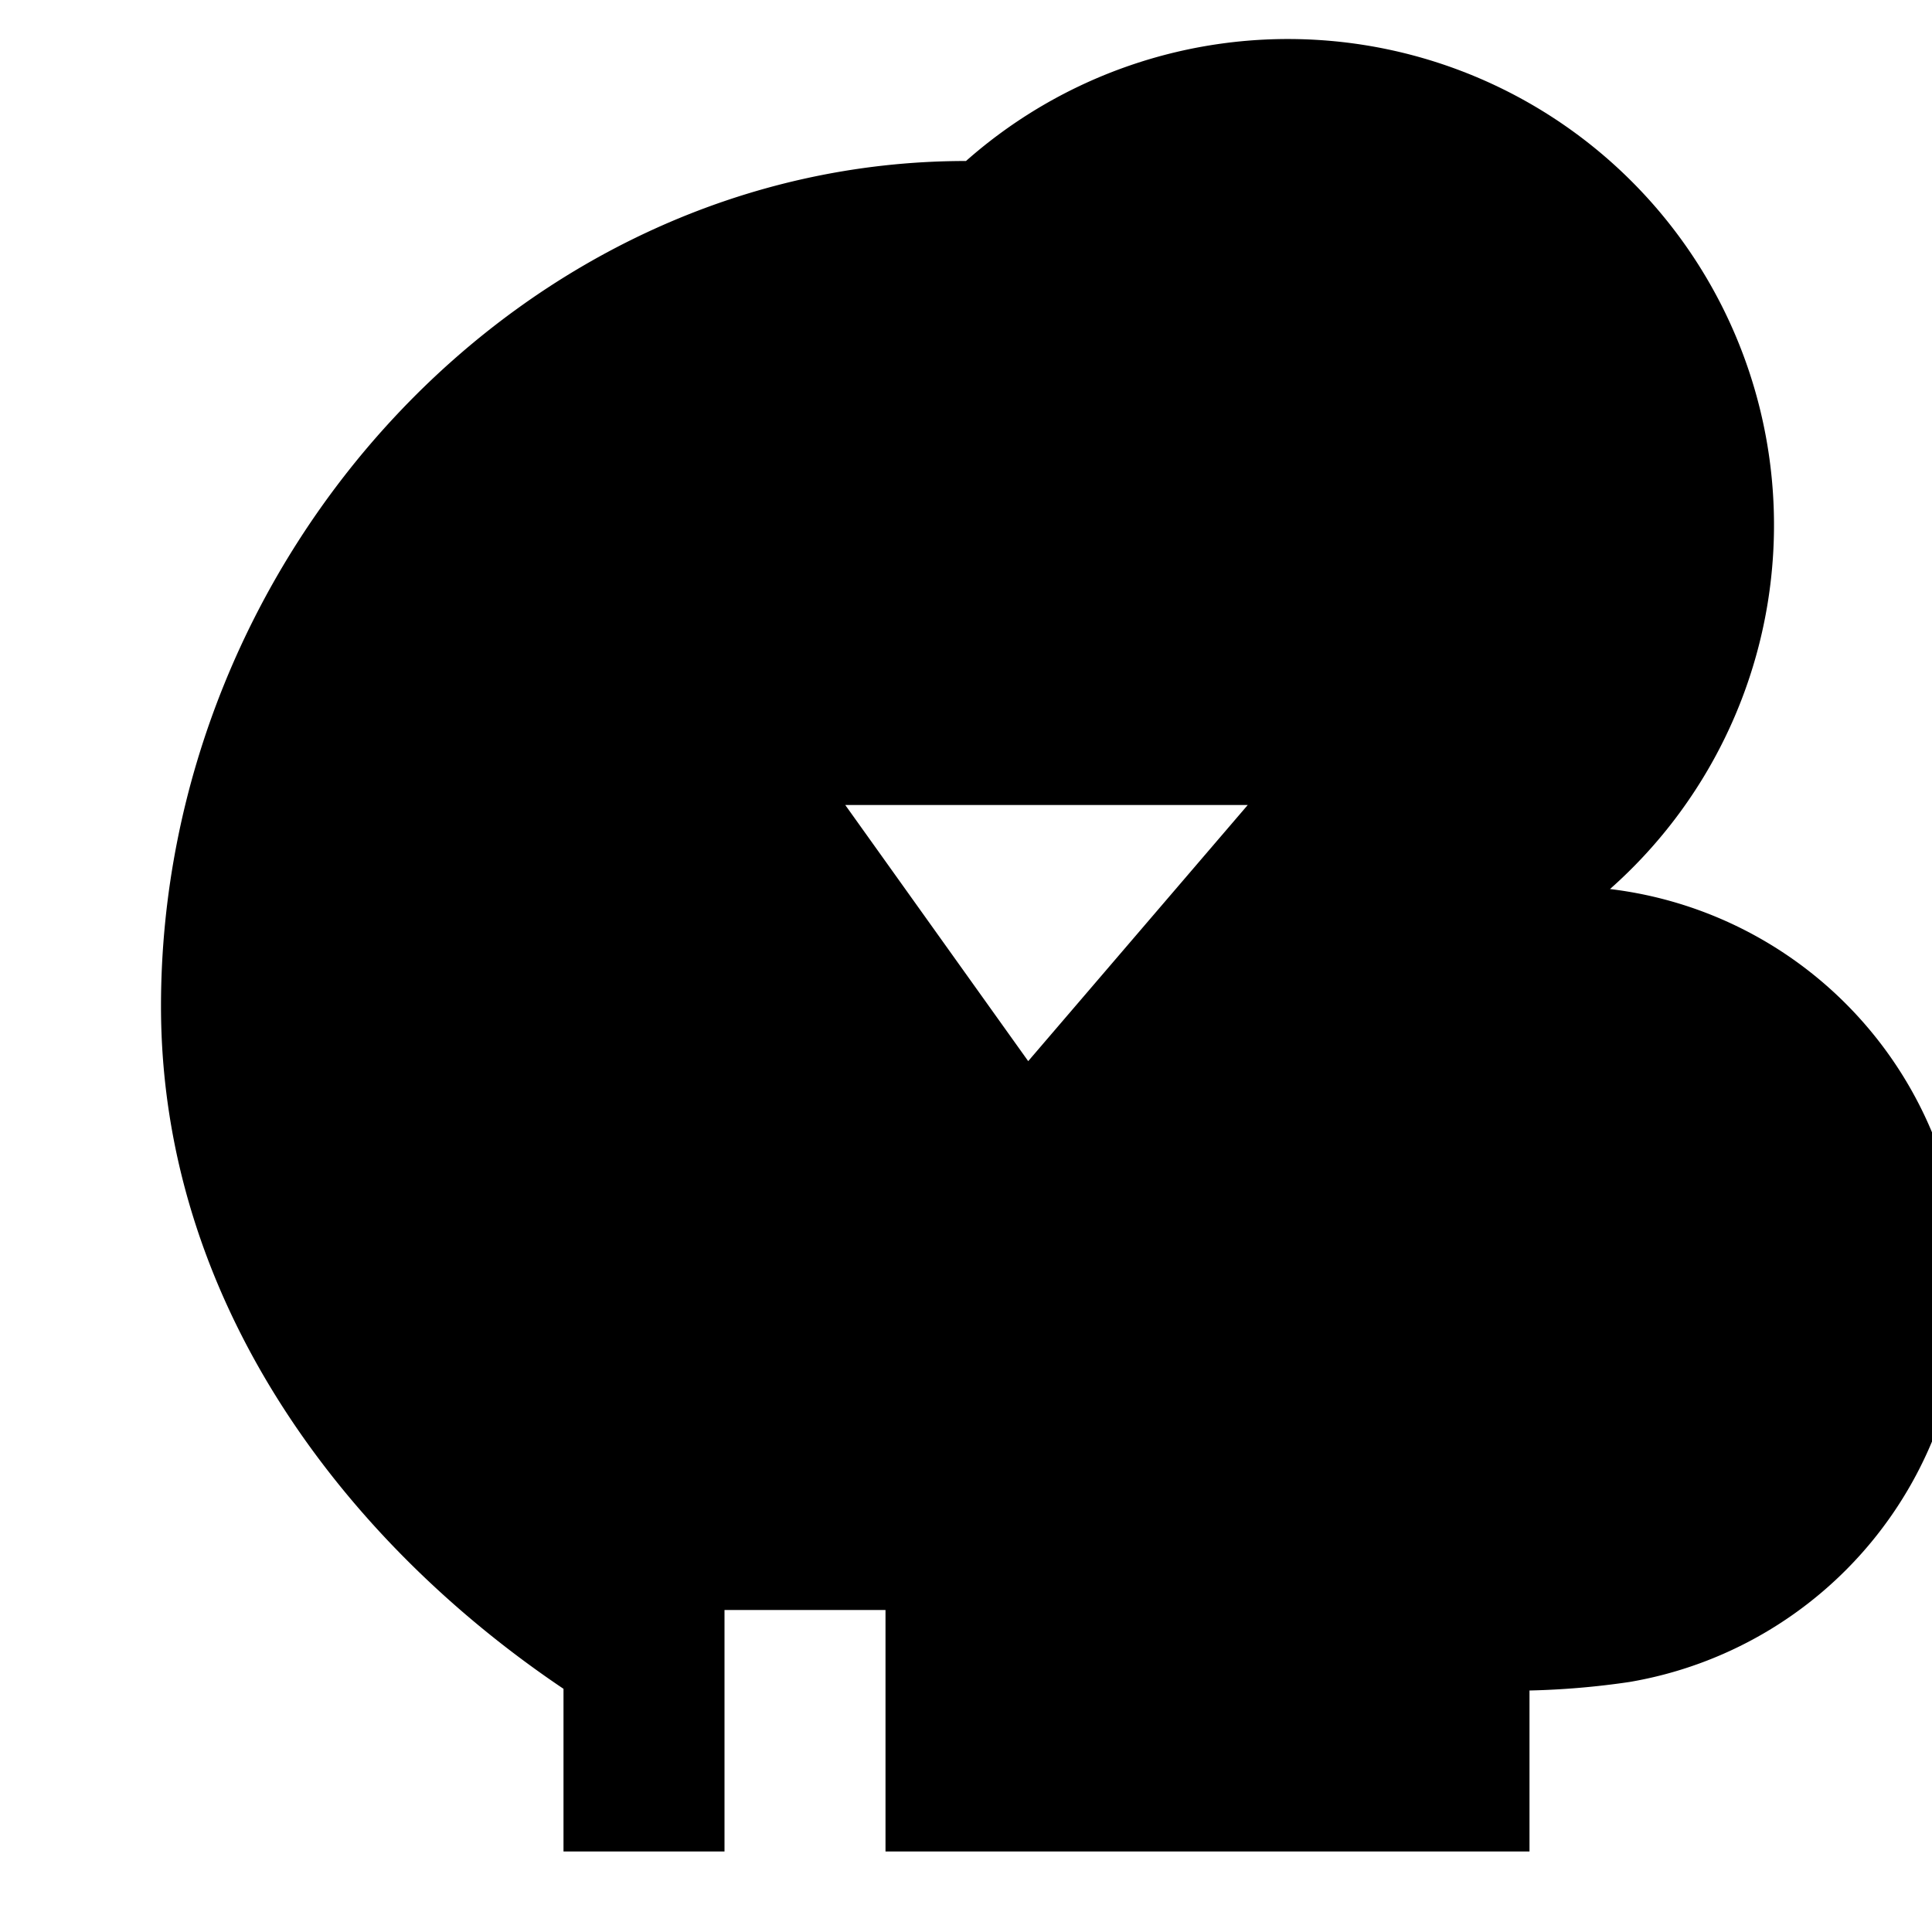<svg xmlns="http://www.w3.org/2000/svg" class="icon icon-thunderstorm-cloud" viewBox="0 0 24 24">
<path d="M0 0h24v24H0z" fill="none"/>
<path d="M12 2C6.476 2 2 6.904 2 12.5C2 16.149 4.263 19.138 7 20.979V23h2v-3h2v3h8v-2a9.985 9.985 0 0 0 1.243-.106 4.978 4.978 0 0 0 -.243-9.85A6 6 0 0 0 12 2zm1 14h-2v4h2v-4zm-2.5-6h5l-6 7h6"/>
</svg>